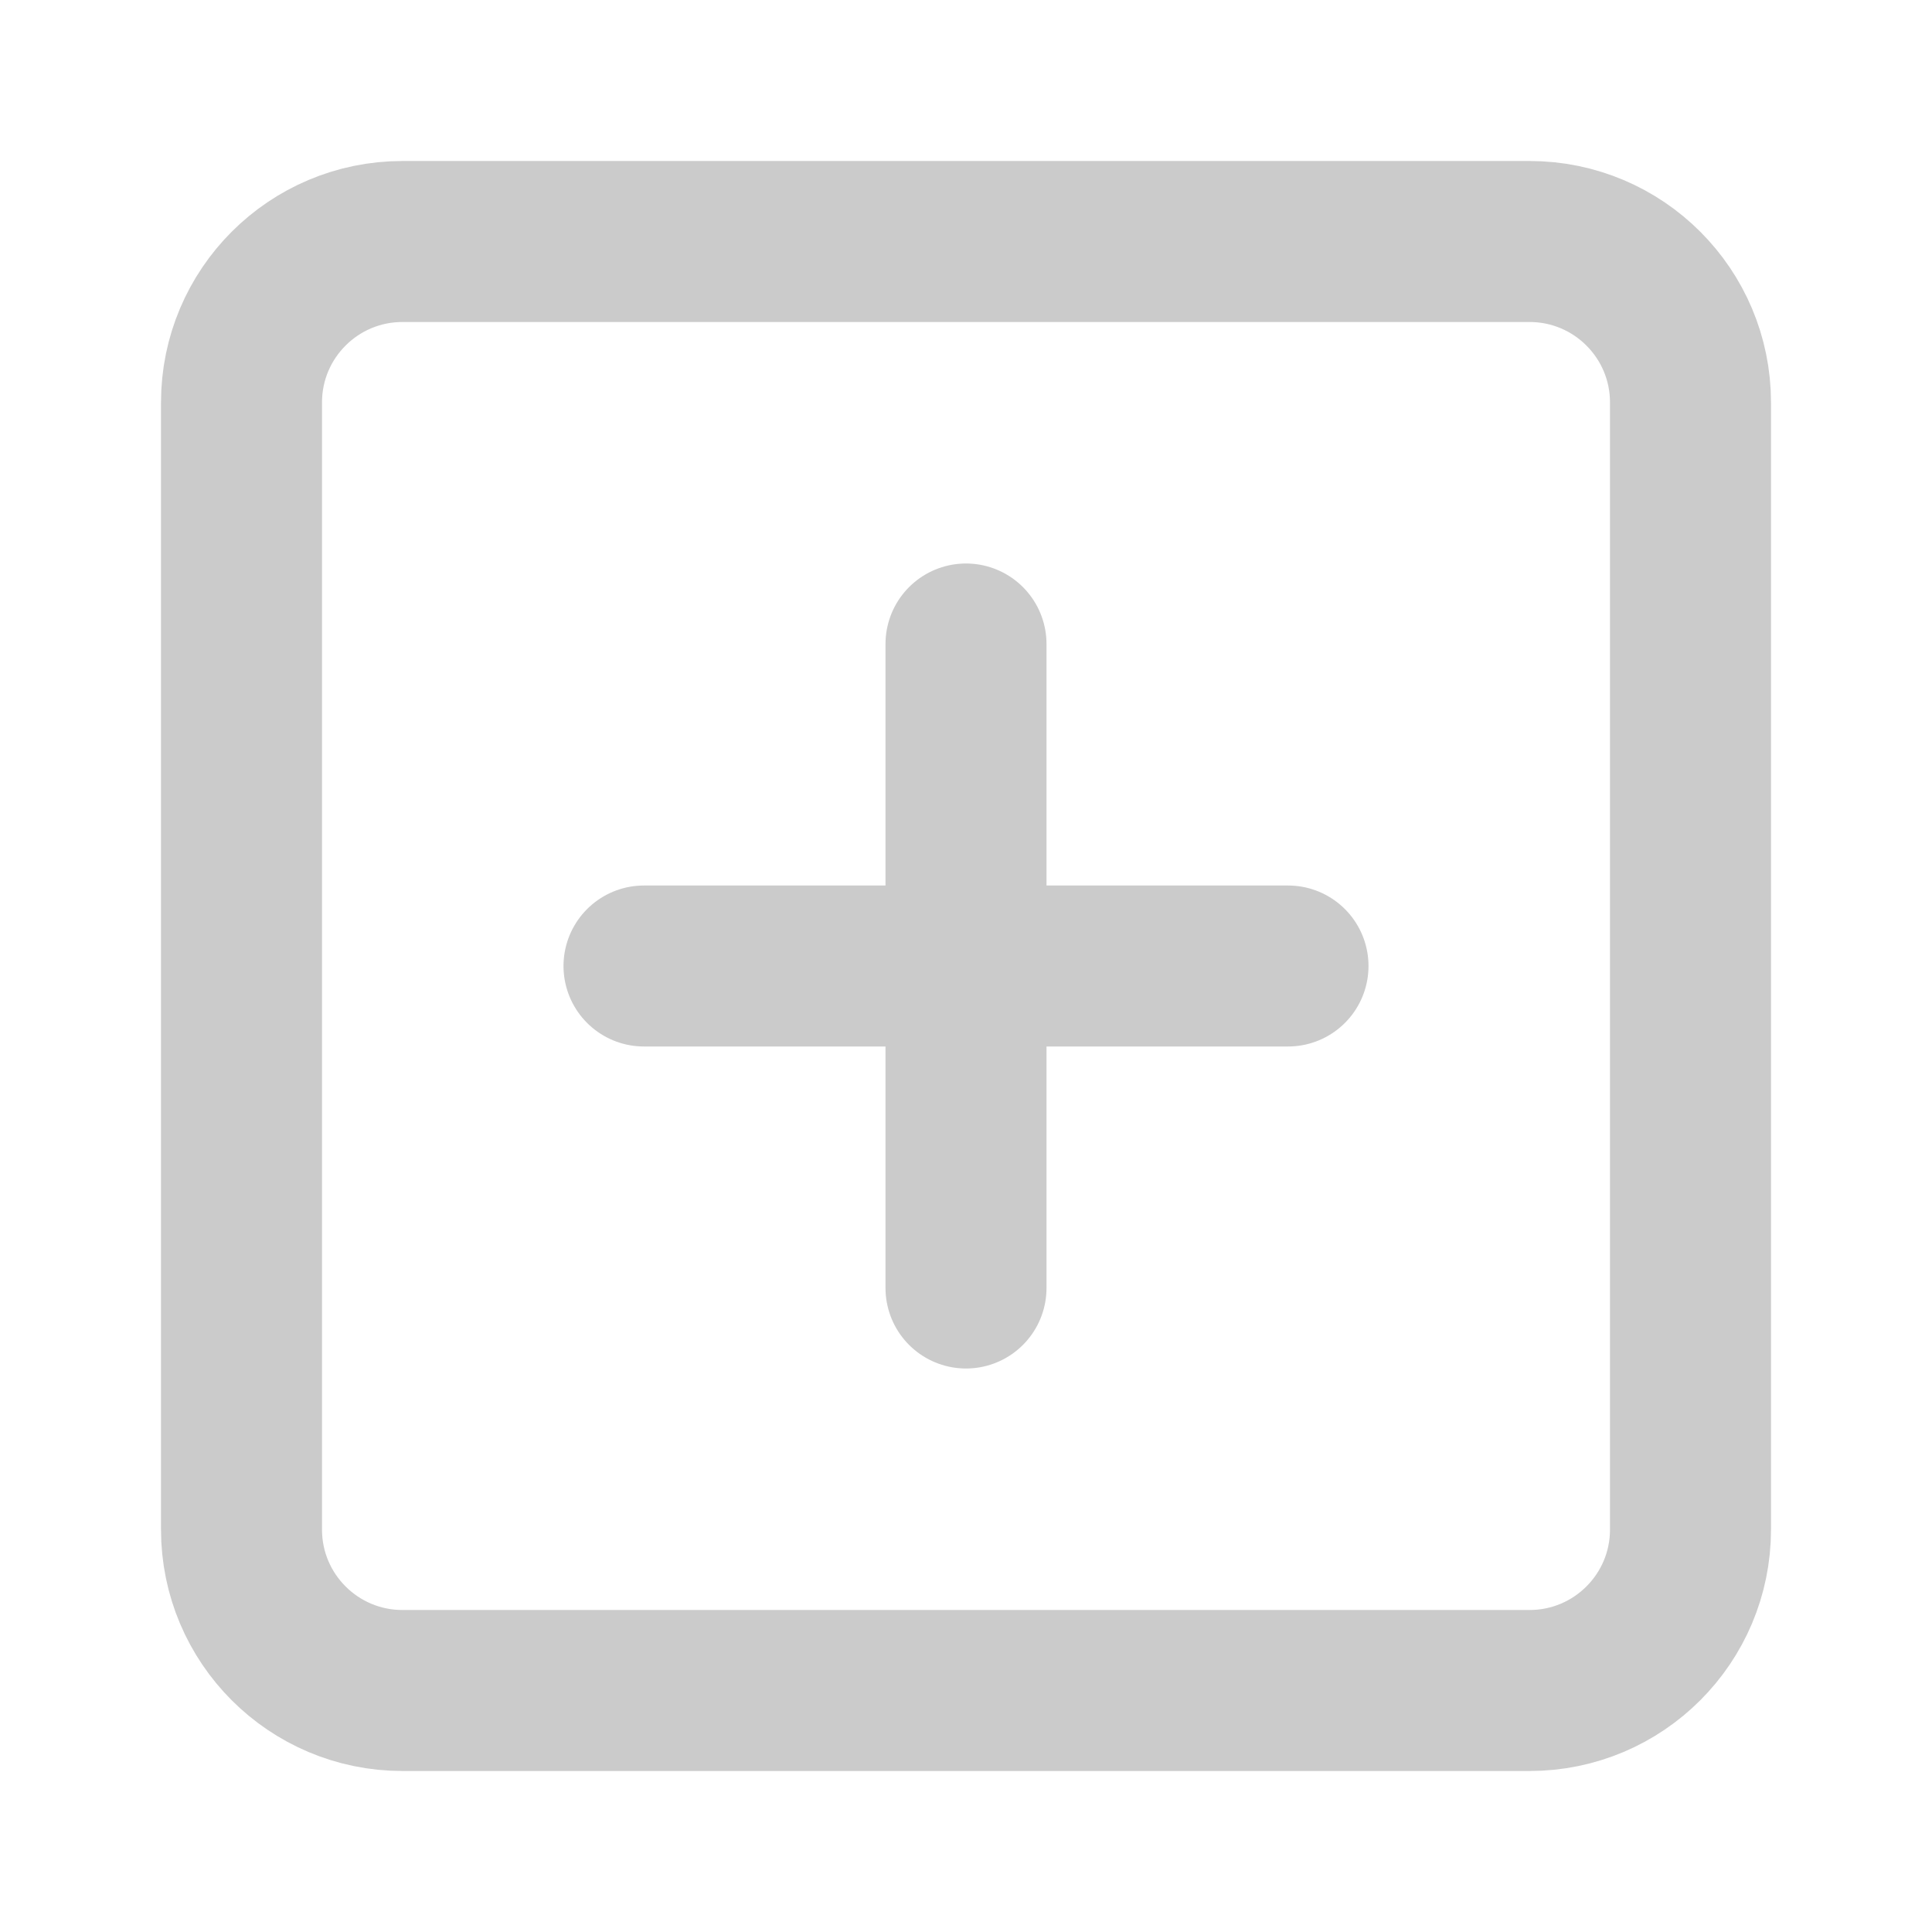 <svg width="24" height="24" viewBox="0 0 24 24" fill="none" xmlns="http://www.w3.org/2000/svg">
<path d="M19 3H5C3.895 3 3 3.895 3 5V19C3 20.105 3.895 21 5 21H19C20.105 21 21 20.105 21 19V5C21 3.895 20.105 3 19 3Z" stroke="#CBCBCB" stroke-width="2" stroke-linecap="round" stroke-linejoin="round"/>
<path d="M12 8V16" stroke="#CBCBCB" stroke-width="2" stroke-linecap="round" stroke-linejoin="round"/>
<path d="M8 12H16" stroke="#CBCBCB" stroke-width="2" stroke-linecap="round" stroke-linejoin="round"/>
</svg>
